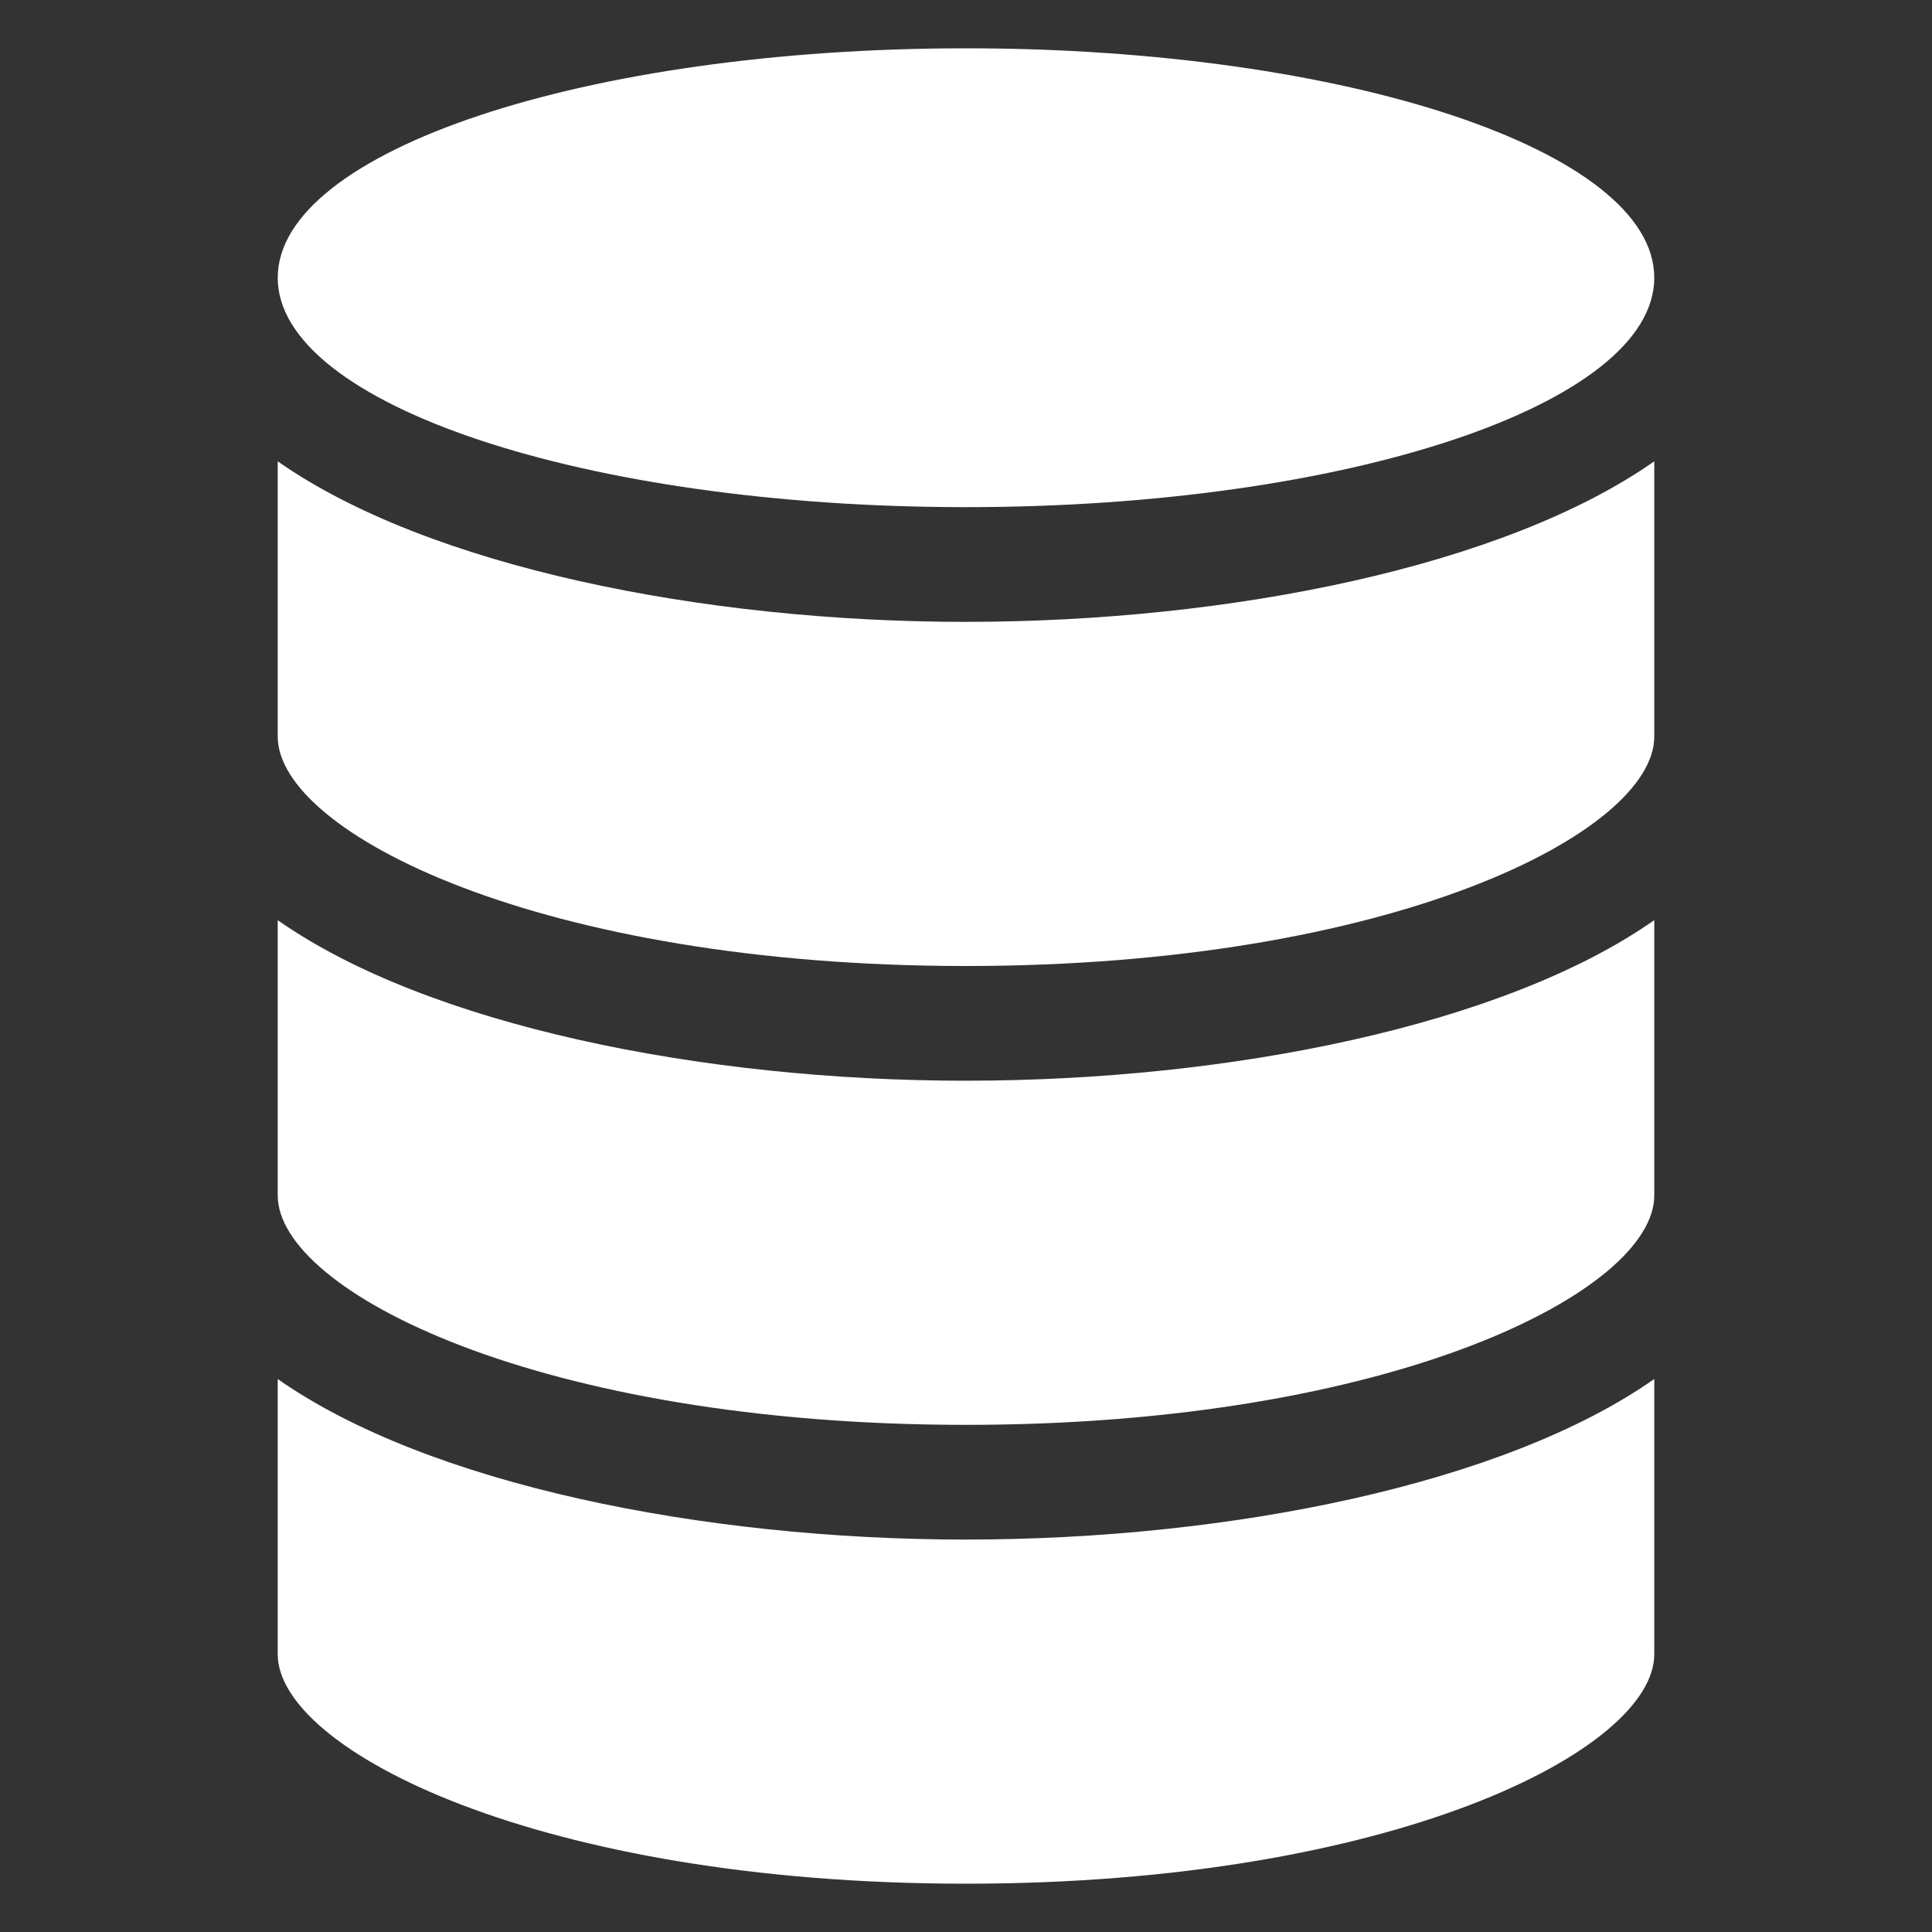 <svg xmlns="http://www.w3.org/2000/svg" version="1.1" xmlns:xlink="http://www.w3.org/1999/xlink" width="512" height="512" x="0" y="0" viewBox="0 0 100 100" style="enable-background:new 0 0 512 512" xml:space="preserve" class=""><rect x="0" y="0" width="100" height="100" fill="#333333" stroke="none"/><g><path d="M50 32.188c-13.647 0-27.863-2.867-35.625-8.31v14.247C14.375 43.084 27.928 50 50 50s35.625-6.916 35.625-11.875V23.877c-7.762 5.444-21.978 8.31-35.625 8.31zM50 79.688c-13.647 0-27.863-2.867-35.625-8.31v14.247C14.375 90.584 27.928 97.5 50 97.5s35.625-6.916 35.625-11.875V71.377c-7.762 5.444-21.978 8.31-35.625 8.31z" fill="#ffffff" opacity="1" data-original="#000000" class=""></path><path d="M50 55.938c-13.647 0-27.863-2.867-35.625-8.31v14.247c0 4.959 13.553 11.875 35.625 11.875s35.625-6.916 35.625-11.875V47.627c-7.762 5.444-21.978 8.31-35.625 8.31zM14.375 14.375C14.375 7.815 30.317 2.5 50 2.5s35.625 5.314 35.625 11.875S69.683 26.25 50 26.25s-35.625-5.314-35.625-11.875z" fill="#ffffff" opacity="1" data-original="#000000" class=""></path></g></svg>